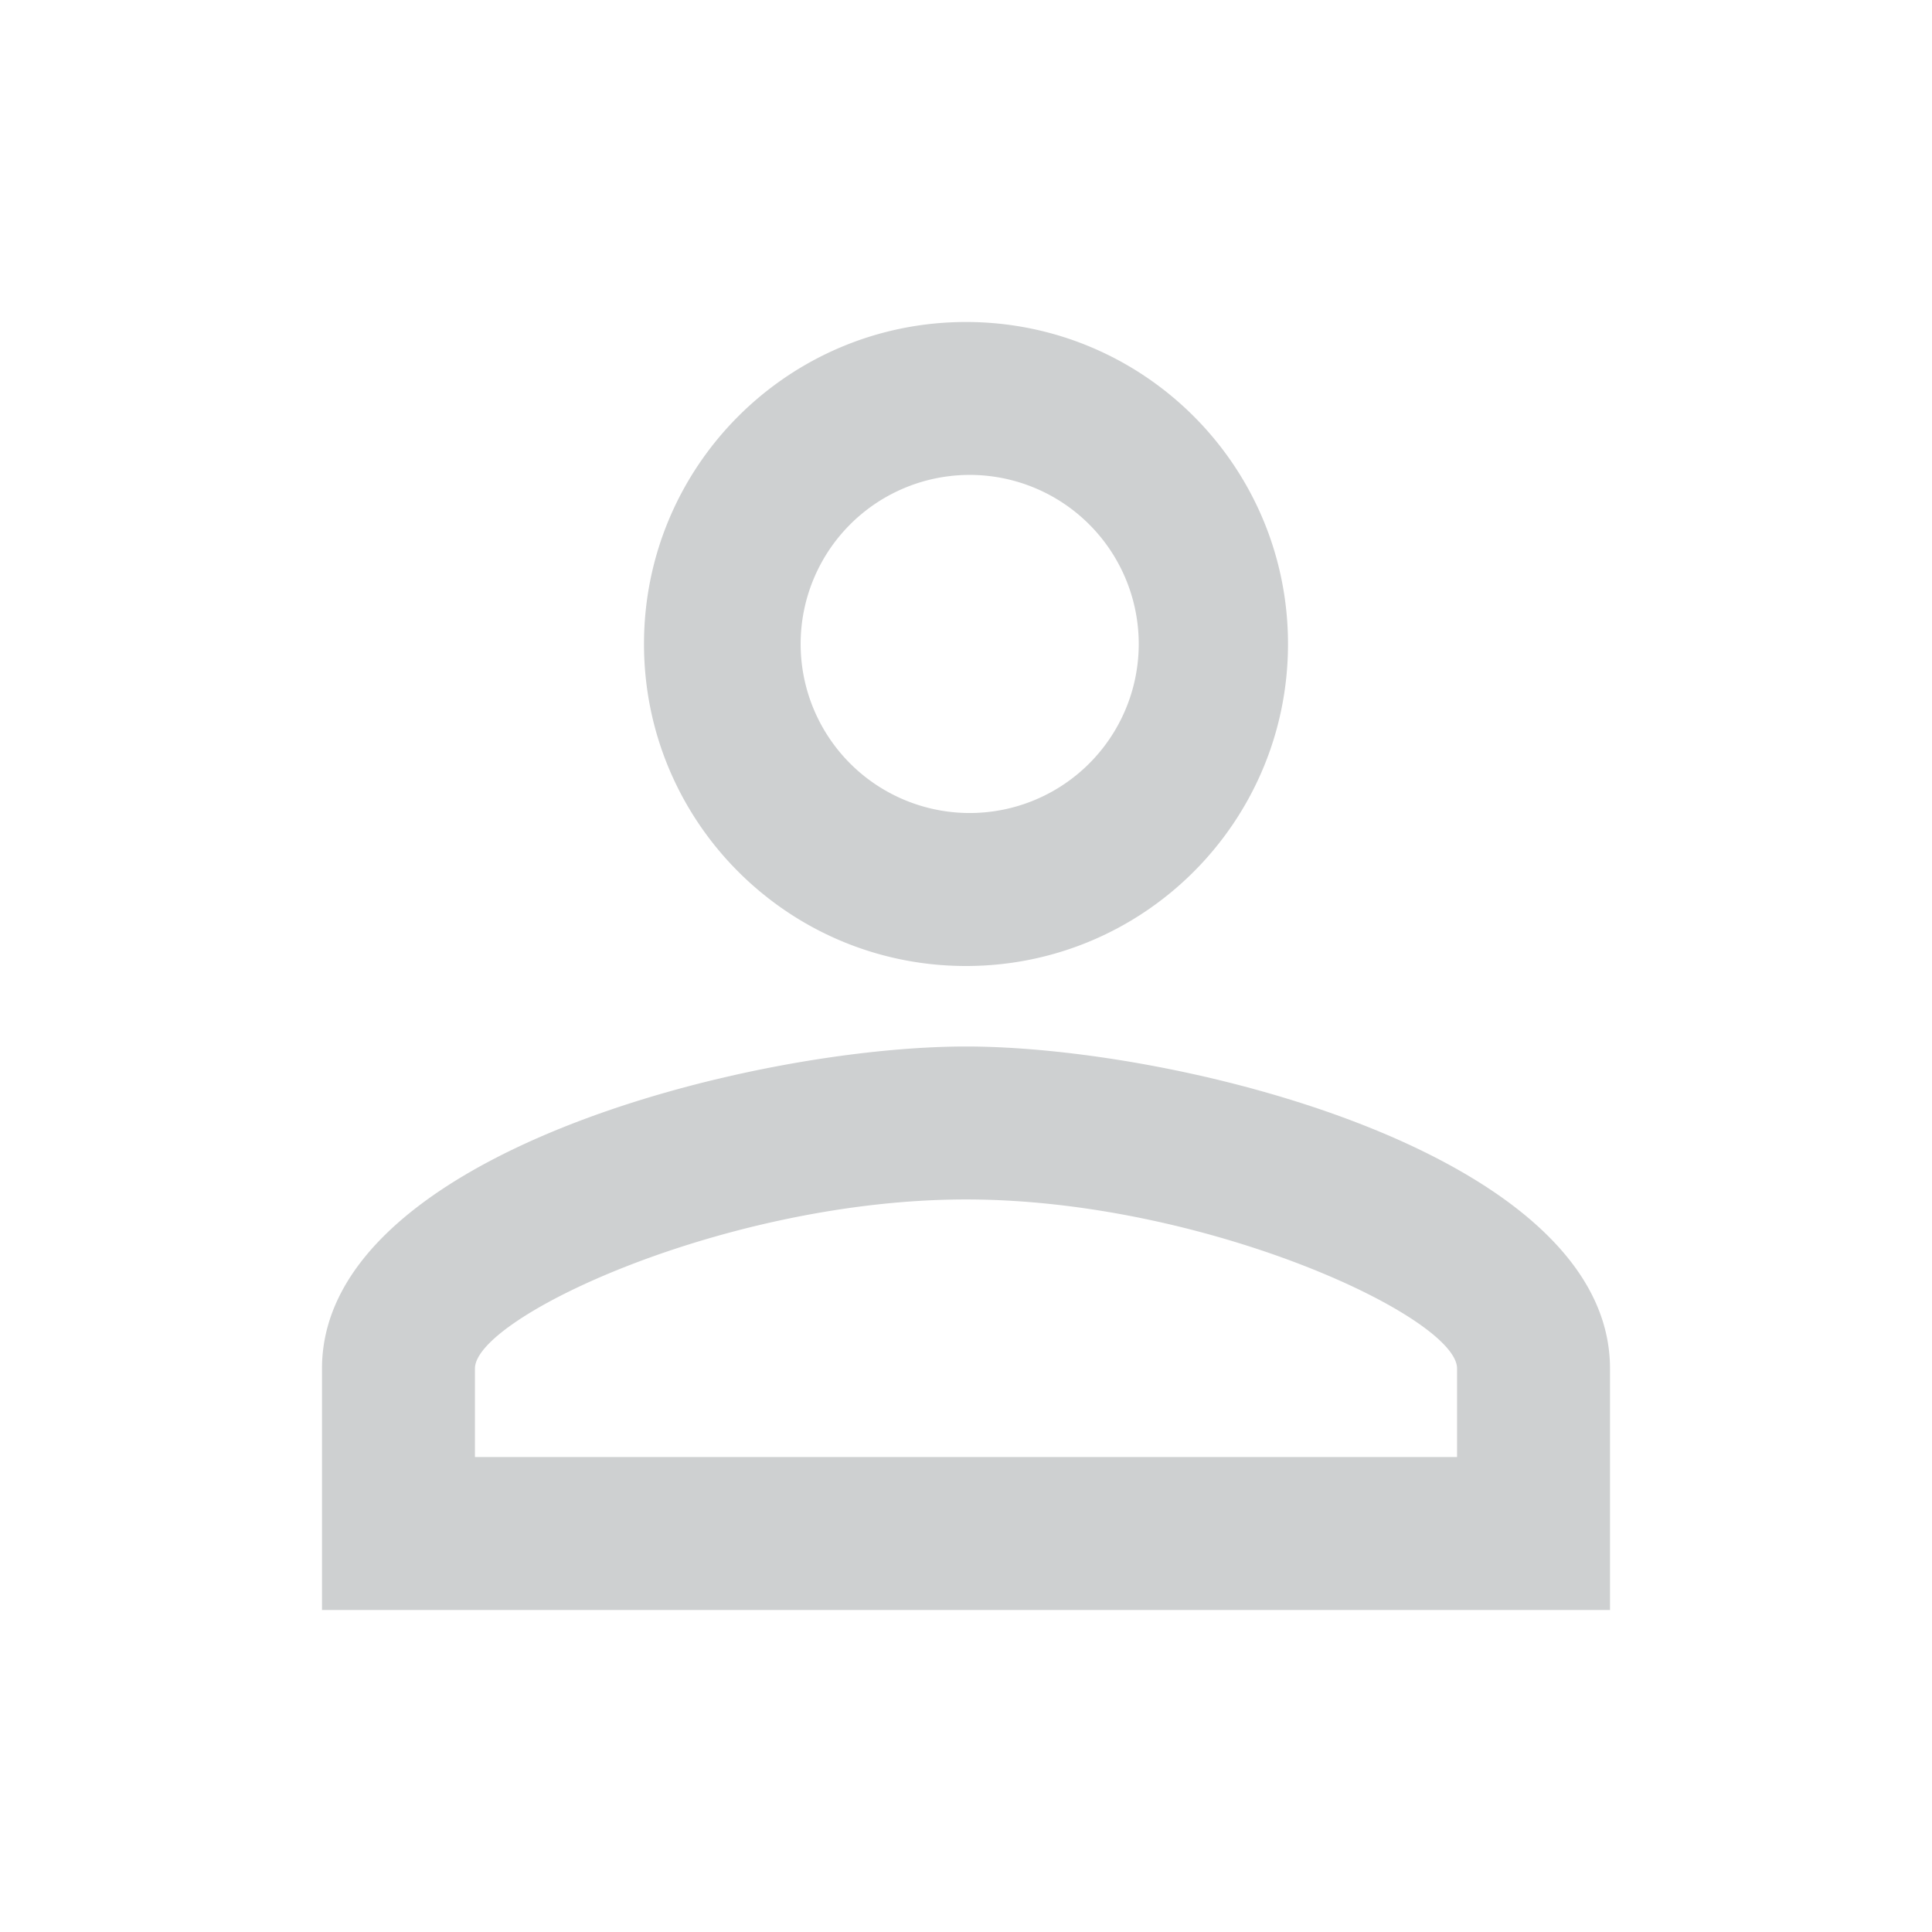 <svg xmlns="http://www.w3.org/2000/svg" width="24" height="24" fill="none"><path fill="#CED0D1" d="M12 5.9a2.1 2.1 0 1 1 0 4.199A2.1 2.1 0 0 1 12 5.9Zm0 9c2.97 0 6.1 1.46 6.1 2.1v1.1H5.9V17c0-.64 3.13-2.1 6.1-2.1ZM12 4C9.79 4 8 5.79 8 8s1.79 4 4 4 4-1.79 4-4-1.79-4-4-4Zm0 9c-2.67 0-8 1.34-8 4v3h16v-3c0-2.66-5.33-4-8-4Z"/></svg>